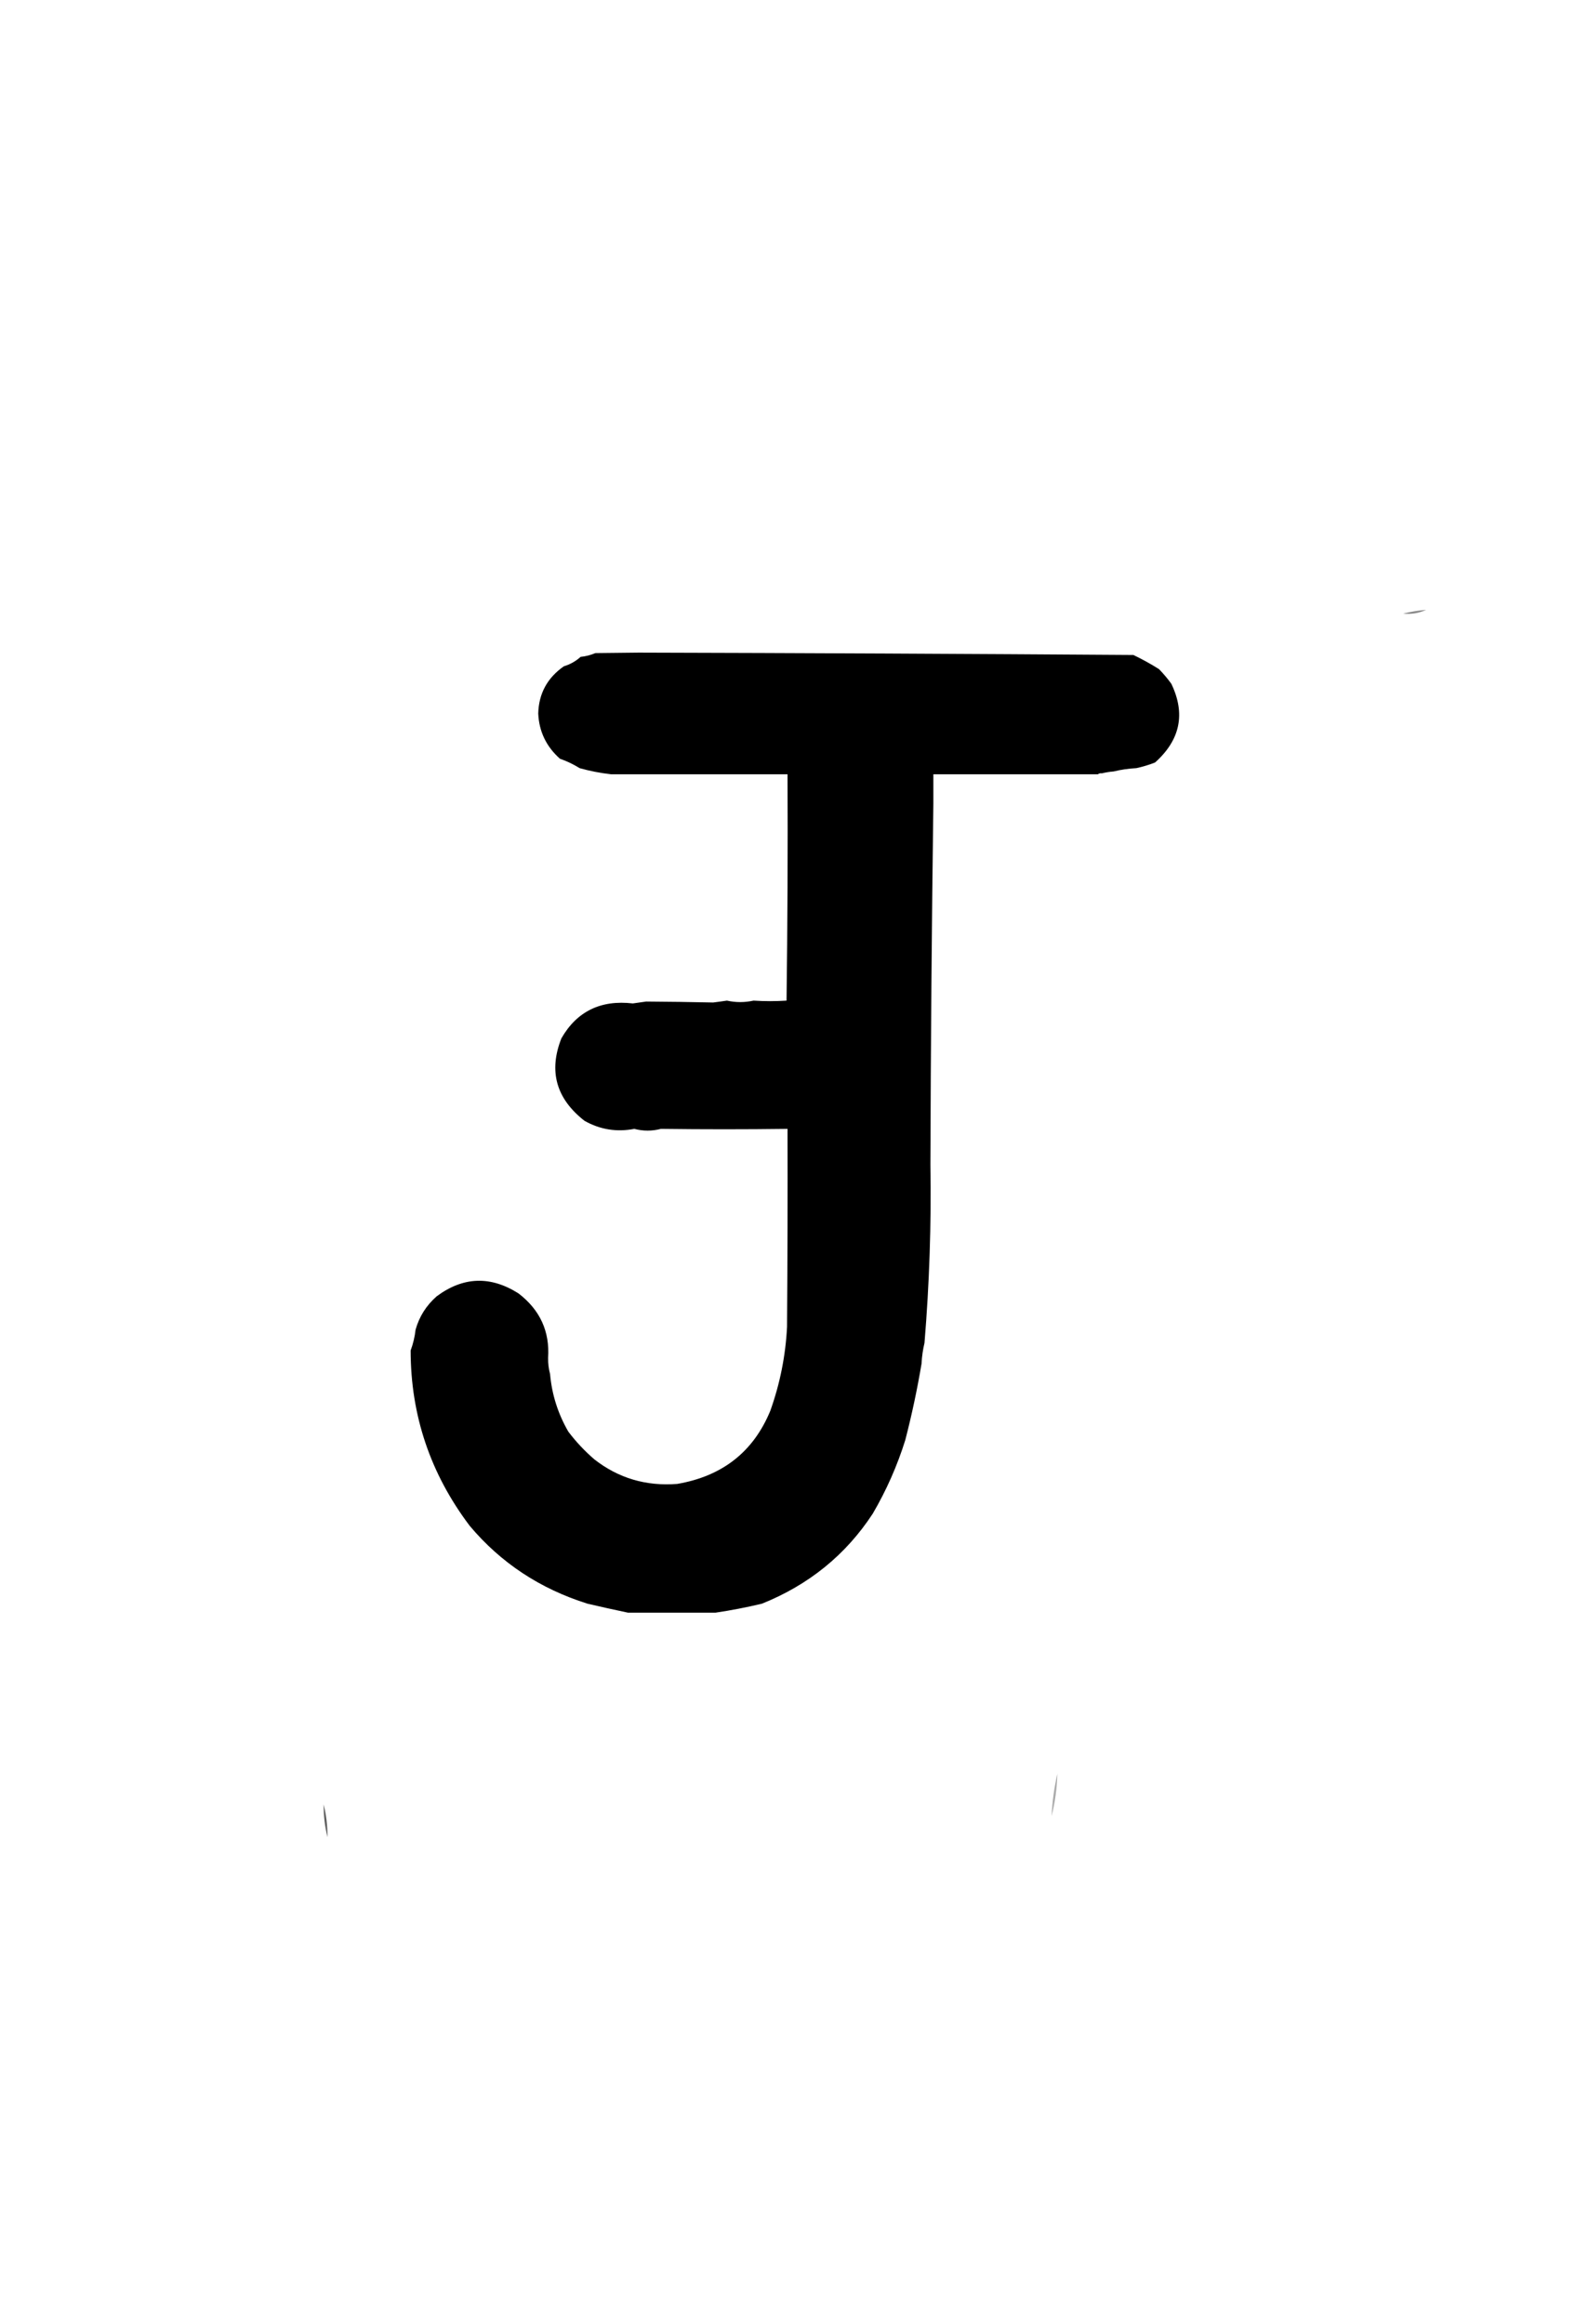 <?xml version="1.0" encoding="UTF-8" standalone="no"?>
<svg
   version="1.1"
   width="820px"
   height="1210px"
   style="shape-rendering:geometricPrecision; text-rendering:geometricPrecision; image-rendering:optimizeQuality; fill-rule:evenodd; clip-rule:evenodd"
   id="svg821"
   sodipodi:docname="j.svg"
   inkscape:version="1.2.1 (0f2f062aeb, 2022-09-21, custom)"
   xmlns:inkscape="http://www.inkscape.org/namespaces/inkscape"
   xmlns:sodipodi="http://sodipodi.sourceforge.net/DTD/sodipodi-0.dtd"
   xmlns="http://www.w3.org/2000/svg"
   xmlns:svg="http://www.w3.org/2000/svg">
  <defs
     id="defs825" />
  <sodipodi:namedview
     id="namedview823"
     pagecolor="#ffffff"
     bordercolor="#000000"
     borderopacity="0.25"
     inkscape:showpageshadow="2"
     inkscape:pageopacity="0.0"
     inkscape:pagecheckerboard="0"
     inkscape:deskcolor="#d1d1d1"
     showgrid="false"
     inkscape:zoom="0.24777957"
     inkscape:cx="246.18656"
     inkscape:cy="649.77109"
     inkscape:window-width="1920"
     inkscape:window-height="1014"
     inkscape:window-x="0"
     inkscape:window-y="30"
     inkscape:window-maximized="1"
     inkscape:current-layer="svg821" />
  <g
     id="g795"
     transform="matrix(0.513,0,0,0.491,198.917,245.767)">
    <path
       style="opacity:1"
       fill="#000000"
       d="m 742.5,317.5 c -4.184,0.351 -8.184,1.018 -12,2 -1.599,-0.268 -2.932,0.066 -4,1 -55.667,0 -111.333,0 -167,0 0,9 0,18 0,27 0,1.333 0,2.667 0,4 -1.625,127.497 -2.625,255.164 -3,383 0.974,63.109 -1.026,126.109 -6,189 -1.64,7.111 -2.64,14.444 -3,22 -4.323,27 -9.823,54 -16.5,81 -8.174,27.29 -19.174,53.29 -33,78 -27.343,43.67 -64.843,75.5 -112.5,95.5 -15.661,3.9 -31.328,7.07 -47,9.5 -29.667,0 -59.333,0 -89,0 -13.582,-2.98 -27.248,-6.14 -41,-9.5 -48.126,-15.79 -87.959,-43.29 -119.5,-82.5 -39.971,-55.26 -59.971,-117.26 -60,-186 2.523,-7.134 4.189,-14.467 5,-22 3.722,-13.948 10.889,-25.782 21.5,-35.5 26.903,-20.846 54.569,-21.846 83,-3 21.839,17.523 31.839,40.357 30,68.5 -0.05,5.889 0.616,11.556 2,17 1.826,21.645 7.993,41.978 18.5,61 7.779,10.78 16.613,20.61 26.5,29.5 24.387,19.9 52.387,28.57 84,26 45.826,-8.19 77.326,-34.02 94.5,-77.5 9.865,-28.854 15.532,-58.521 17,-89 0.5,-69.999 0.667,-139.999 0.5,-210 -42.751,0.583 -85.584,0.583 -128.5,0 -9.028,2.463 -18.028,2.463 -27,0 -17.866,3.606 -34.7,0.772 -50.5,-8.5 -28.83,-23.483 -36.663,-52.65 -23.5,-87.5 15.728,-28.615 39.895,-40.948 72.5,-37 4.51,-0.634 9.01,-1.301 13.5,-2 22.668,0.148 45.334,0.481 68,1 4.684,-0.601 9.35,-1.268 14,-2 8.916,2.083 17.916,2.083 27,0 11.152,0.76 22.319,0.76 33.5,0 0.999,-79.832 1.333,-159.832 1,-240 -59.667,0 -119.333,0 -179,0 -10.859,-1.266 -21.526,-3.432 -32,-6.5 -6.246,-4.088 -12.912,-7.421 -20,-10 -13.871,-12.924 -21.204,-28.924 -22,-48 0.542,-21.09 9.209,-37.757 26,-50 6.414,-2.041 12.081,-5.374 17,-10 5.216,-0.554 10.216,-1.887 15,-4 14.667,-0.167 29.333,-0.333 44,-0.5 167.361,0.444 334.694,1.277 502,2.5 8.993,4.495 17.66,9.495 26,15 4.546,4.877 8.713,10.044 12.5,15.5 14.605,31.757 9.105,59.59 -16.5,83.5 -6.152,2.527 -12.485,4.527 -19,6 -7.918,0.444 -15.585,1.611 -23,3.5 z"
       id="path793" />
  </g>
  <g
     id="g799">
    <path
       style="opacity:1"
       fill="#898989"
       d="M 742.5,317.5 C 738.817,319.25 734.817,319.917 730.5,319.5C 734.316,318.518 738.316,317.851 742.5,317.5 Z"
       id="path797" />
  </g>
  <g
     id="g815">
    <path
       style="opacity:1"
       fill="#aaaaaa"
       d="M 550.5,923.5 C 550.304,931.077 549.304,938.411 547.5,945.5C 547.86,937.944 548.86,930.611 550.5,923.5 Z"
       id="path813" />
  </g>
  <g
     id="g819">
    <path
       style="opacity:1"
       fill="#5f5f5f"
       d="M 168.5,939.5 C 169.884,944.944 170.55,950.611 170.5,956.5C 169.116,951.056 168.45,945.389 168.5,939.5 Z"
       id="path817" />
  </g>
</svg>
